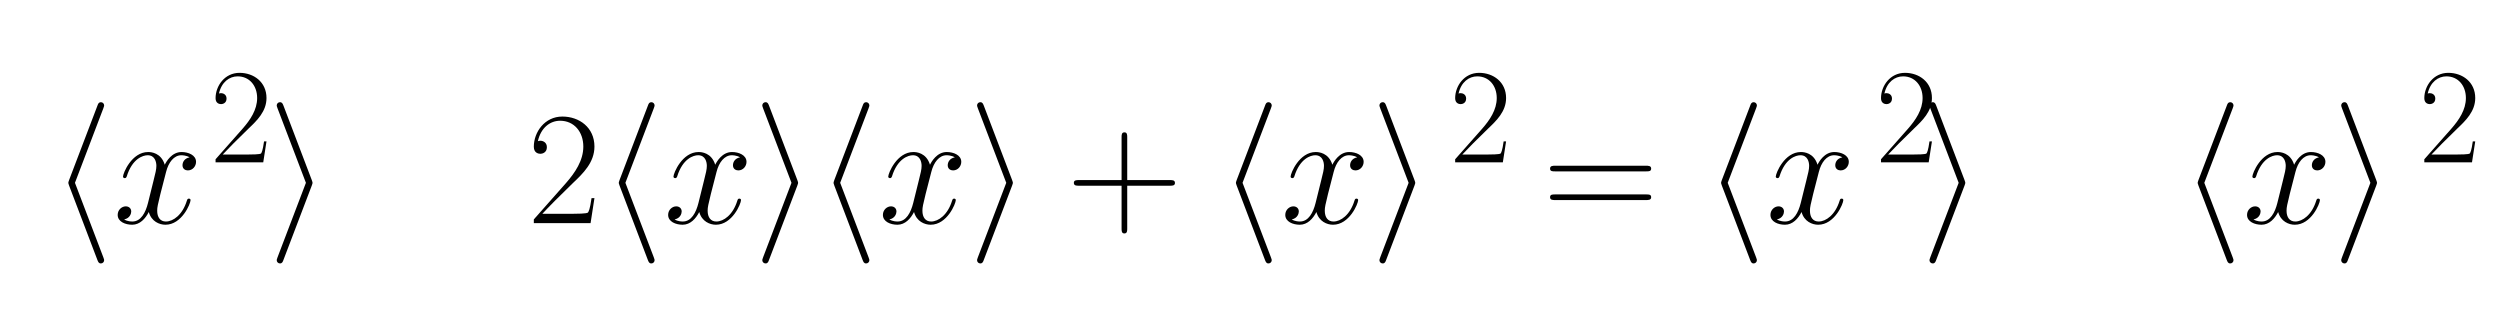 <svg xmlns="http://www.w3.org/2000/svg" xmlns:xlink="http://www.w3.org/1999/xlink" width="484.524" height="62.752" viewBox="142.266 116.441 484.524 62.752"><defs><path id="21" d="M661 230h-545c-14 0 -33 0 -33 20s19 20 33 20h545c14 0 33 0 33 -20s-19 -20 -33 -20z"/><path id="2b15" d="M377 232v-265c0 -15 0 -31 -18 -31c-17 0 -17 17 -17 31v265h-265c-15 0 -31 0 -31 18c0 17 17 17 31 17h265v265c0 15 0 31 18 31c17 0 17 -17 17 -31v-265h265c15 0 31 0 31 -18c0 -17 -17 -17 -31 -17h-265z"/><path id="7818" d="M474 408c-21 13 -49 13 -51 13c-46 0 -80 -44 -95 -104l-35 -136c-16 -66 -20 -82 -20 -104c0 -41 19 -67 54 -67c45 0 103 41 130 129c3 8 4 13 13 13c6 0 10 -4 10 -9c0 -22 -54 -153 -156 -153c-37 0 -87 20 -103 79c-21 -41 -55 -79 -103 -79c-43 0 -90 19 -90 61 c0 32 26 53 50 53c19 0 34 -12 34 -32c0 -12 -8 -42 -44 -49c21 -13 46 -13 51 -13c53 0 82 55 97 115l34 137c12 48 18 71 18 93c0 24 -9 66 -54 66c-29 0 -96 -21 -130 -132c-2 -4 -4 -10 -12 -10c-7 0 -11 5 -11 9c0 22 54 153 156 153c18 0 80 -4 103 -79 c9 19 43 79 104 79c42 0 90 -19 90 -61c0 -27 -21 -53 -51 -53c-14 0 -33 8 -33 32c0 19 12 43 44 49z"/><path id="6821" d="M327 712l-176 -462l176 -462c5 -12 5 -17 5 -18c0 -11 -9 -20 -20 -20c-14 0 -17 10 -22 22l-175 460c-5 12 -5 17 -5 18s0 6 5 18l176 462c4 11 8 20 21 20c11 0 20 -9 20 -20c0 -1 0 -6 -5 -18z"/><path id="6921" d="M273 232l-176 -462c-4 -11 -8 -20 -21 -20c-11 0 -20 9 -20 20c0 1 0 6 5 18l176 462l-176 462c-5 12 -5 17 -5 18c0 11 9 20 20 20c14 0 17 -10 22 -22l175 -460c5 -12 5 -17 5 -18s0 -6 -5 -18z"/><path id="3d15" d="M643 321h-567c-15 0 -30 0 -30 17c0 18 17 18 34 18h559c17 0 34 0 34 -18c0 -17 -15 -17 -30 -17zM639 143h-559c-17 0 -34 0 -34 18c0 17 15 17 30 17h567c15 0 30 0 30 -17c0 -18 -17 -18 -34 -18z"/><path id="3215" d="M417 155l-24 -155h-352v23l199 225c57 65 108 140 108 227c0 91 -57 160 -144 160c-61 0 -119 -42 -138 -127c4 2 10 3 16 3c14 0 40 -9 40 -40c0 -35 -30 -41 -40 -41c-12 0 -41 5 -41 44c0 90 67 187 177 187c105 0 199 -68 199 -186c0 -99 -71 -167 -132 -225 c-85 -82 -155 -153 -191 -192h192c14 0 86 0 91 8c4 6 12 18 22 89h18z"/><path id="3216" d="M417 155l-24 -155h-352v23l199 225c57 65 108 140 108 227c0 91 -57 160 -144 160c-61 0 -119 -42 -138 -127c4 2 10 3 16 3c14 0 40 -9 40 -40c0 -35 -30 -41 -40 -41c-12 0 -41 5 -41 44c0 90 67 187 177 187c105 0 199 -68 199 -186c0 -99 -71 -167 -132 -225 c-85 -82 -155 -153 -191 -192h192c14 0 86 0 91 8c4 6 12 18 22 89h18z"/></defs><g><g><g transform="scale(1.25) scale(0.025,-0.025) translate(4866.389,-5109.927)"><use xlink:href="#6821"/><use x="388" xlink:href="#7818"/></g></g><g><g transform="scale(1.25) scale(0.021,-0.021) translate(6970.225,-5634.63)"><use xlink:href="#3216"/></g></g><g><g transform="scale(1.25) scale(0.025,-0.025) translate(6212.79,-5109.927)"><use xlink:href="#6921"/><use x="610.221" xlink:href="#0021"/></g></g><g><g transform="scale(1.25) scale(0.025,-0.025) translate(7822.233,-5109.927)"><use xlink:href="#3215"/></g></g><g><g transform="scale(1.25) scale(0.025,-0.025) translate(8280.233,-5109.927)"><use xlink:href="#6821"/><use x="388" xlink:href="#7818"/><use x="944" xlink:href="#6921"/><use x="1332" xlink:href="#6821"/><use x="1720" xlink:href="#7818"/><use x="2276" xlink:href="#6921"/></g></g><g><g transform="scale(1.25) scale(0.025,-0.025) translate(11166.454,-5109.927)"><use xlink:href="#2b15"/></g></g><g><g transform="scale(1.25) scale(0.025,-0.025) translate(12107.676,-5109.927)"><use xlink:href="#6821"/><use x="388" xlink:href="#7818"/><use x="944" xlink:href="#6921"/></g></g><g><g transform="scale(1.25) scale(0.021,-0.021) translate(16122.426,-5634.63)"><use xlink:href="#3216"/></g></g><g><g transform="scale(1.25) scale(0.025,-0.025) translate(14119.853,-5109.927)"><use xlink:href="#3d15"/></g></g><g><g transform="scale(1.25) scale(0.025,-0.025) translate(15116.63,-5109.927)"><use xlink:href="#6821"/><use x="388" xlink:href="#7818"/></g></g><g><g transform="scale(1.25) scale(0.021,-0.021) translate(19266.56,-5634.63)"><use xlink:href="#3216"/></g></g><g><g transform="scale(1.25) scale(0.025,-0.025) translate(16463.031,-5109.927)"><use xlink:href="#6921"/><use x="610.221" xlink:href="#0021"/><use x="1609.443" xlink:href="#6821"/><use x="1997.443" xlink:href="#7818"/><use x="2553.443" xlink:href="#6921"/></g></g><g><g transform="scale(1.25) scale(0.021,-0.021) translate(23277.882,-5634.63)"><use xlink:href="#3216"/></g></g></g></svg>